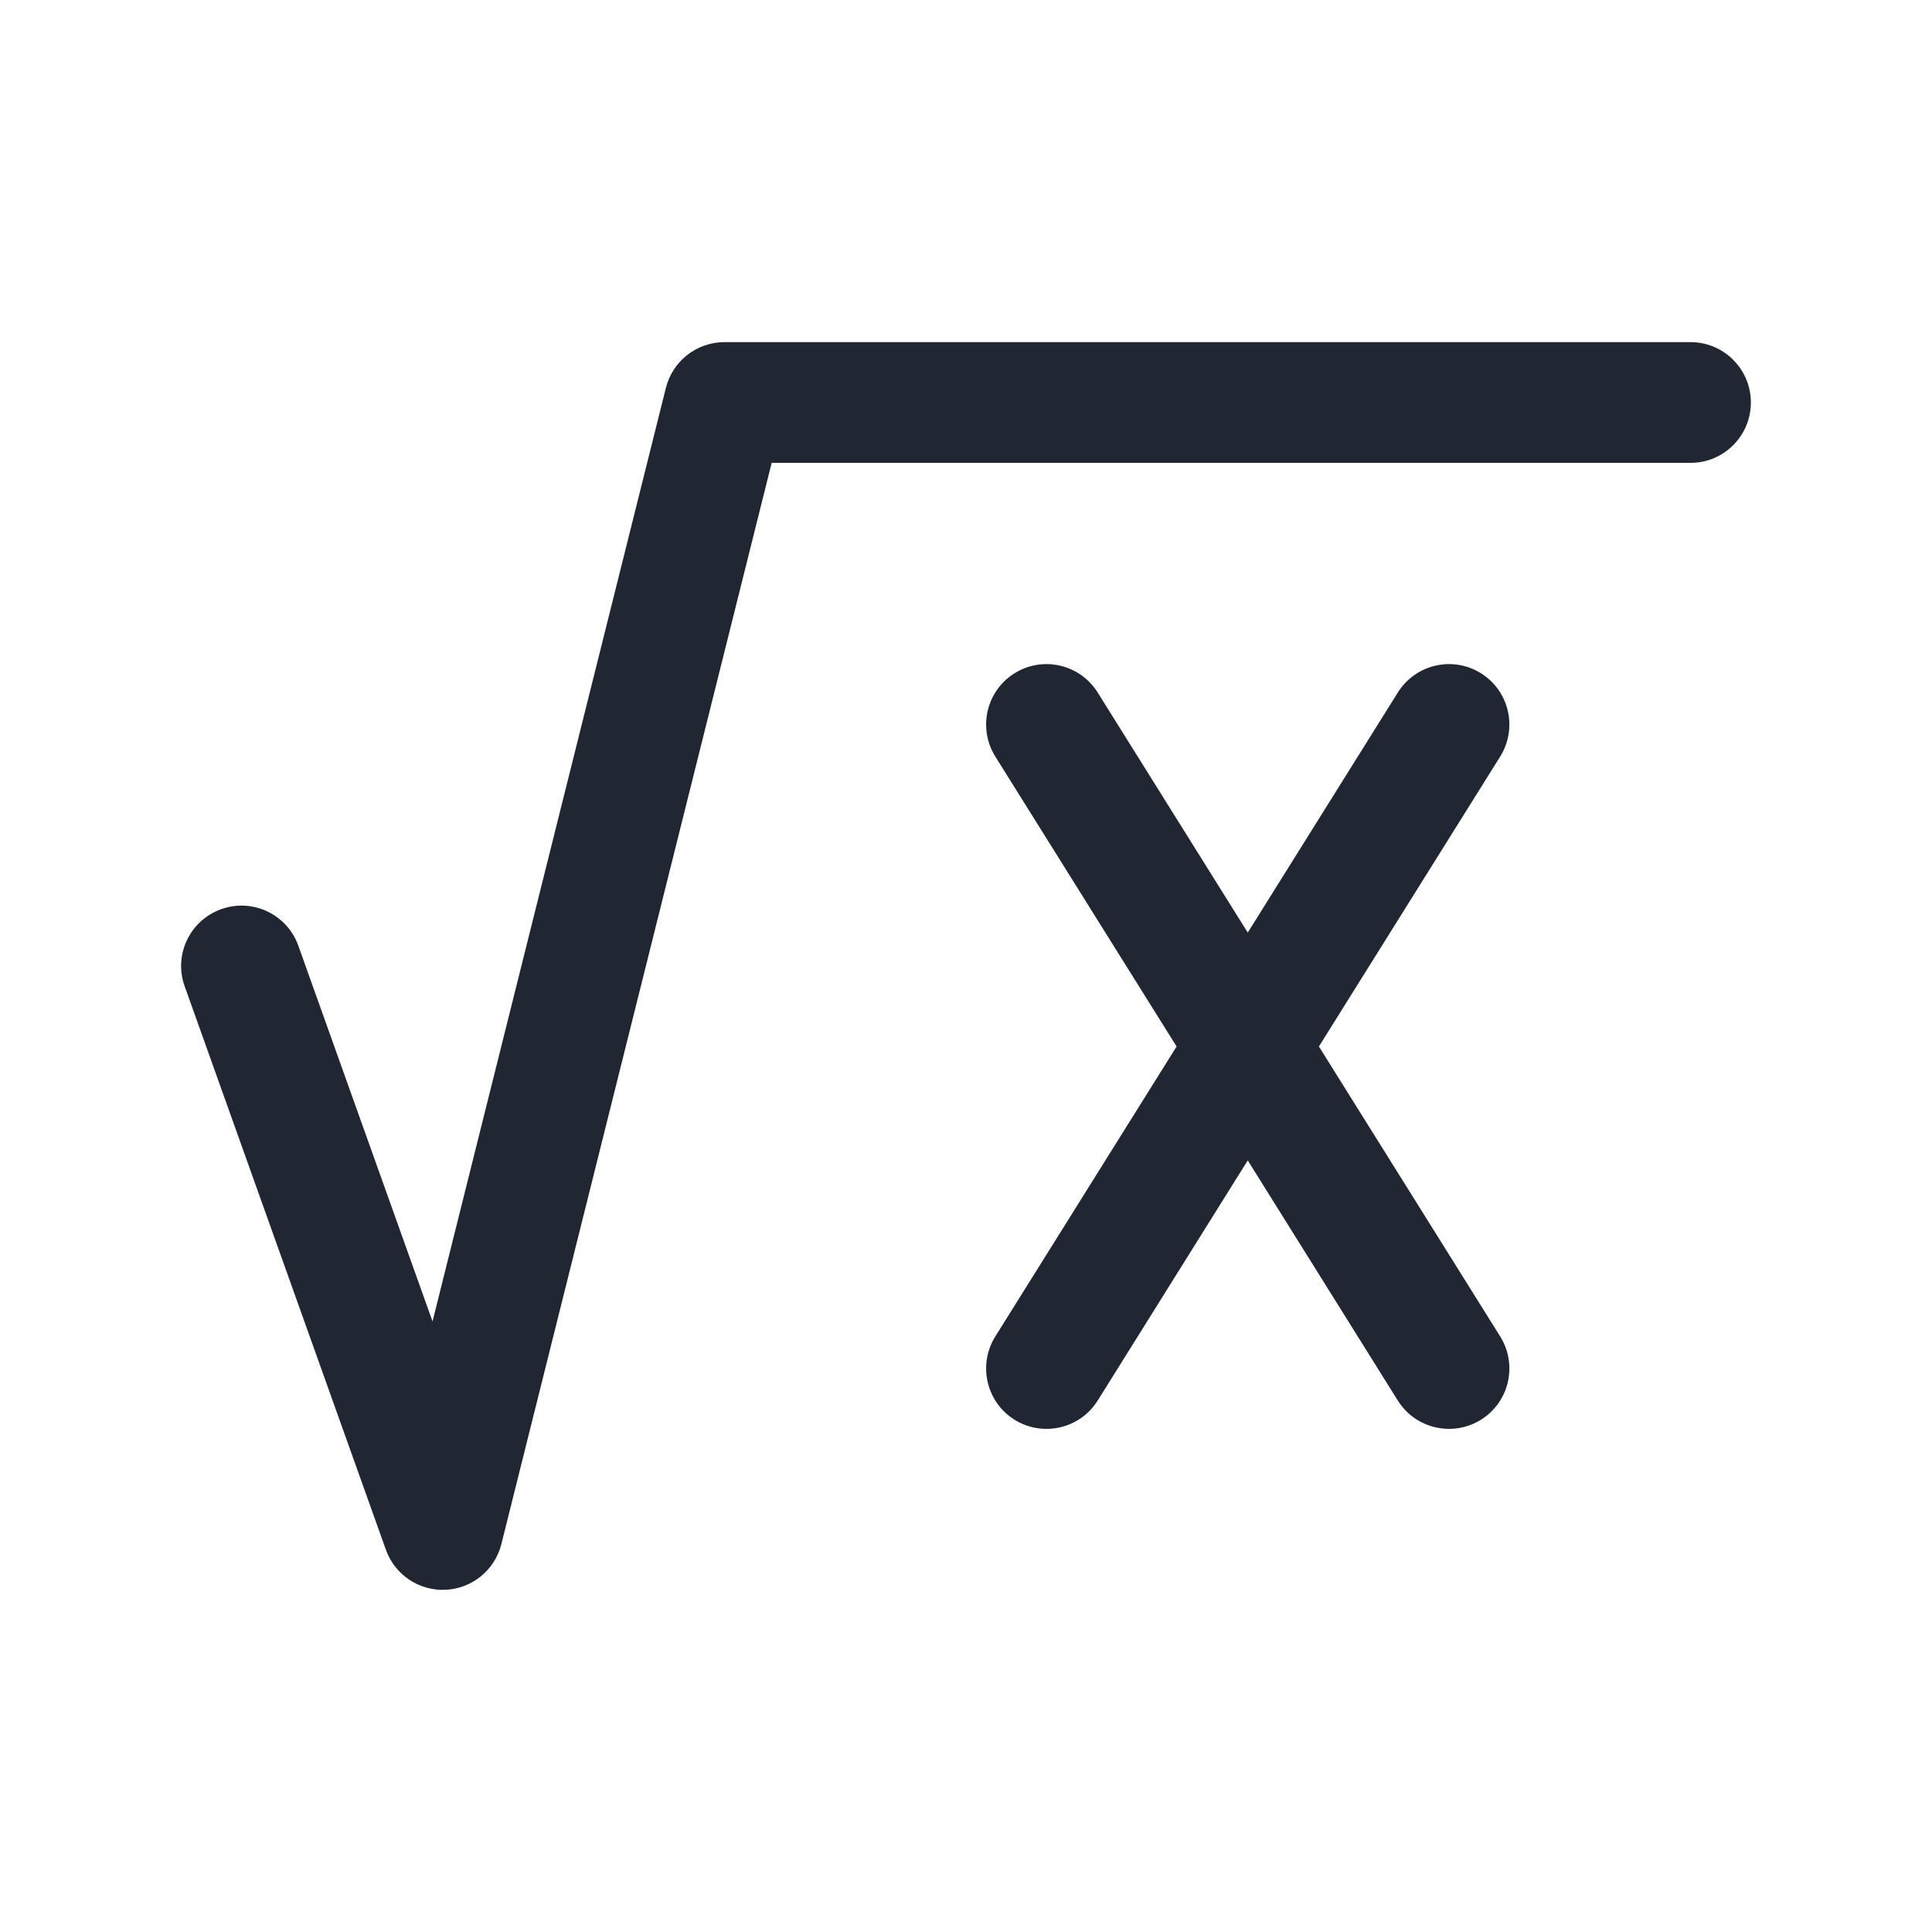 <svg width="24" height="24" viewBox="0 0 24 24" fill="none" xmlns="http://www.w3.org/2000/svg">
<path fill-rule="evenodd" clip-rule="evenodd" d="M8.272 4.818C8.356 4.484 8.656 4.25 9 4.25H21C21.414 4.25 21.75 4.586 21.75 5C21.75 5.414 21.414 5.75 21 5.75H9.586L6.228 19.182C6.147 19.503 5.867 19.733 5.537 19.749C5.207 19.765 4.905 19.564 4.794 19.252L2.294 12.252C2.154 11.862 2.358 11.433 2.748 11.294C3.138 11.154 3.567 11.358 3.706 11.748L5.373 16.415L8.272 4.818ZM12.602 8.364C12.954 8.144 13.416 8.251 13.636 8.603L15.5 11.585L17.364 8.603C17.584 8.251 18.046 8.144 18.398 8.364C18.749 8.584 18.855 9.046 18.636 9.398L16.384 13L18.636 16.602C18.855 16.954 18.749 17.416 18.398 17.636C18.046 17.855 17.584 17.749 17.364 17.398L15.5 14.415L13.636 17.398C13.416 17.749 12.954 17.855 12.602 17.636C12.251 17.416 12.145 16.954 12.364 16.602L14.616 13L12.364 9.398C12.145 9.046 12.251 8.584 12.602 8.364Z" fill="#202733"/>
</svg>
